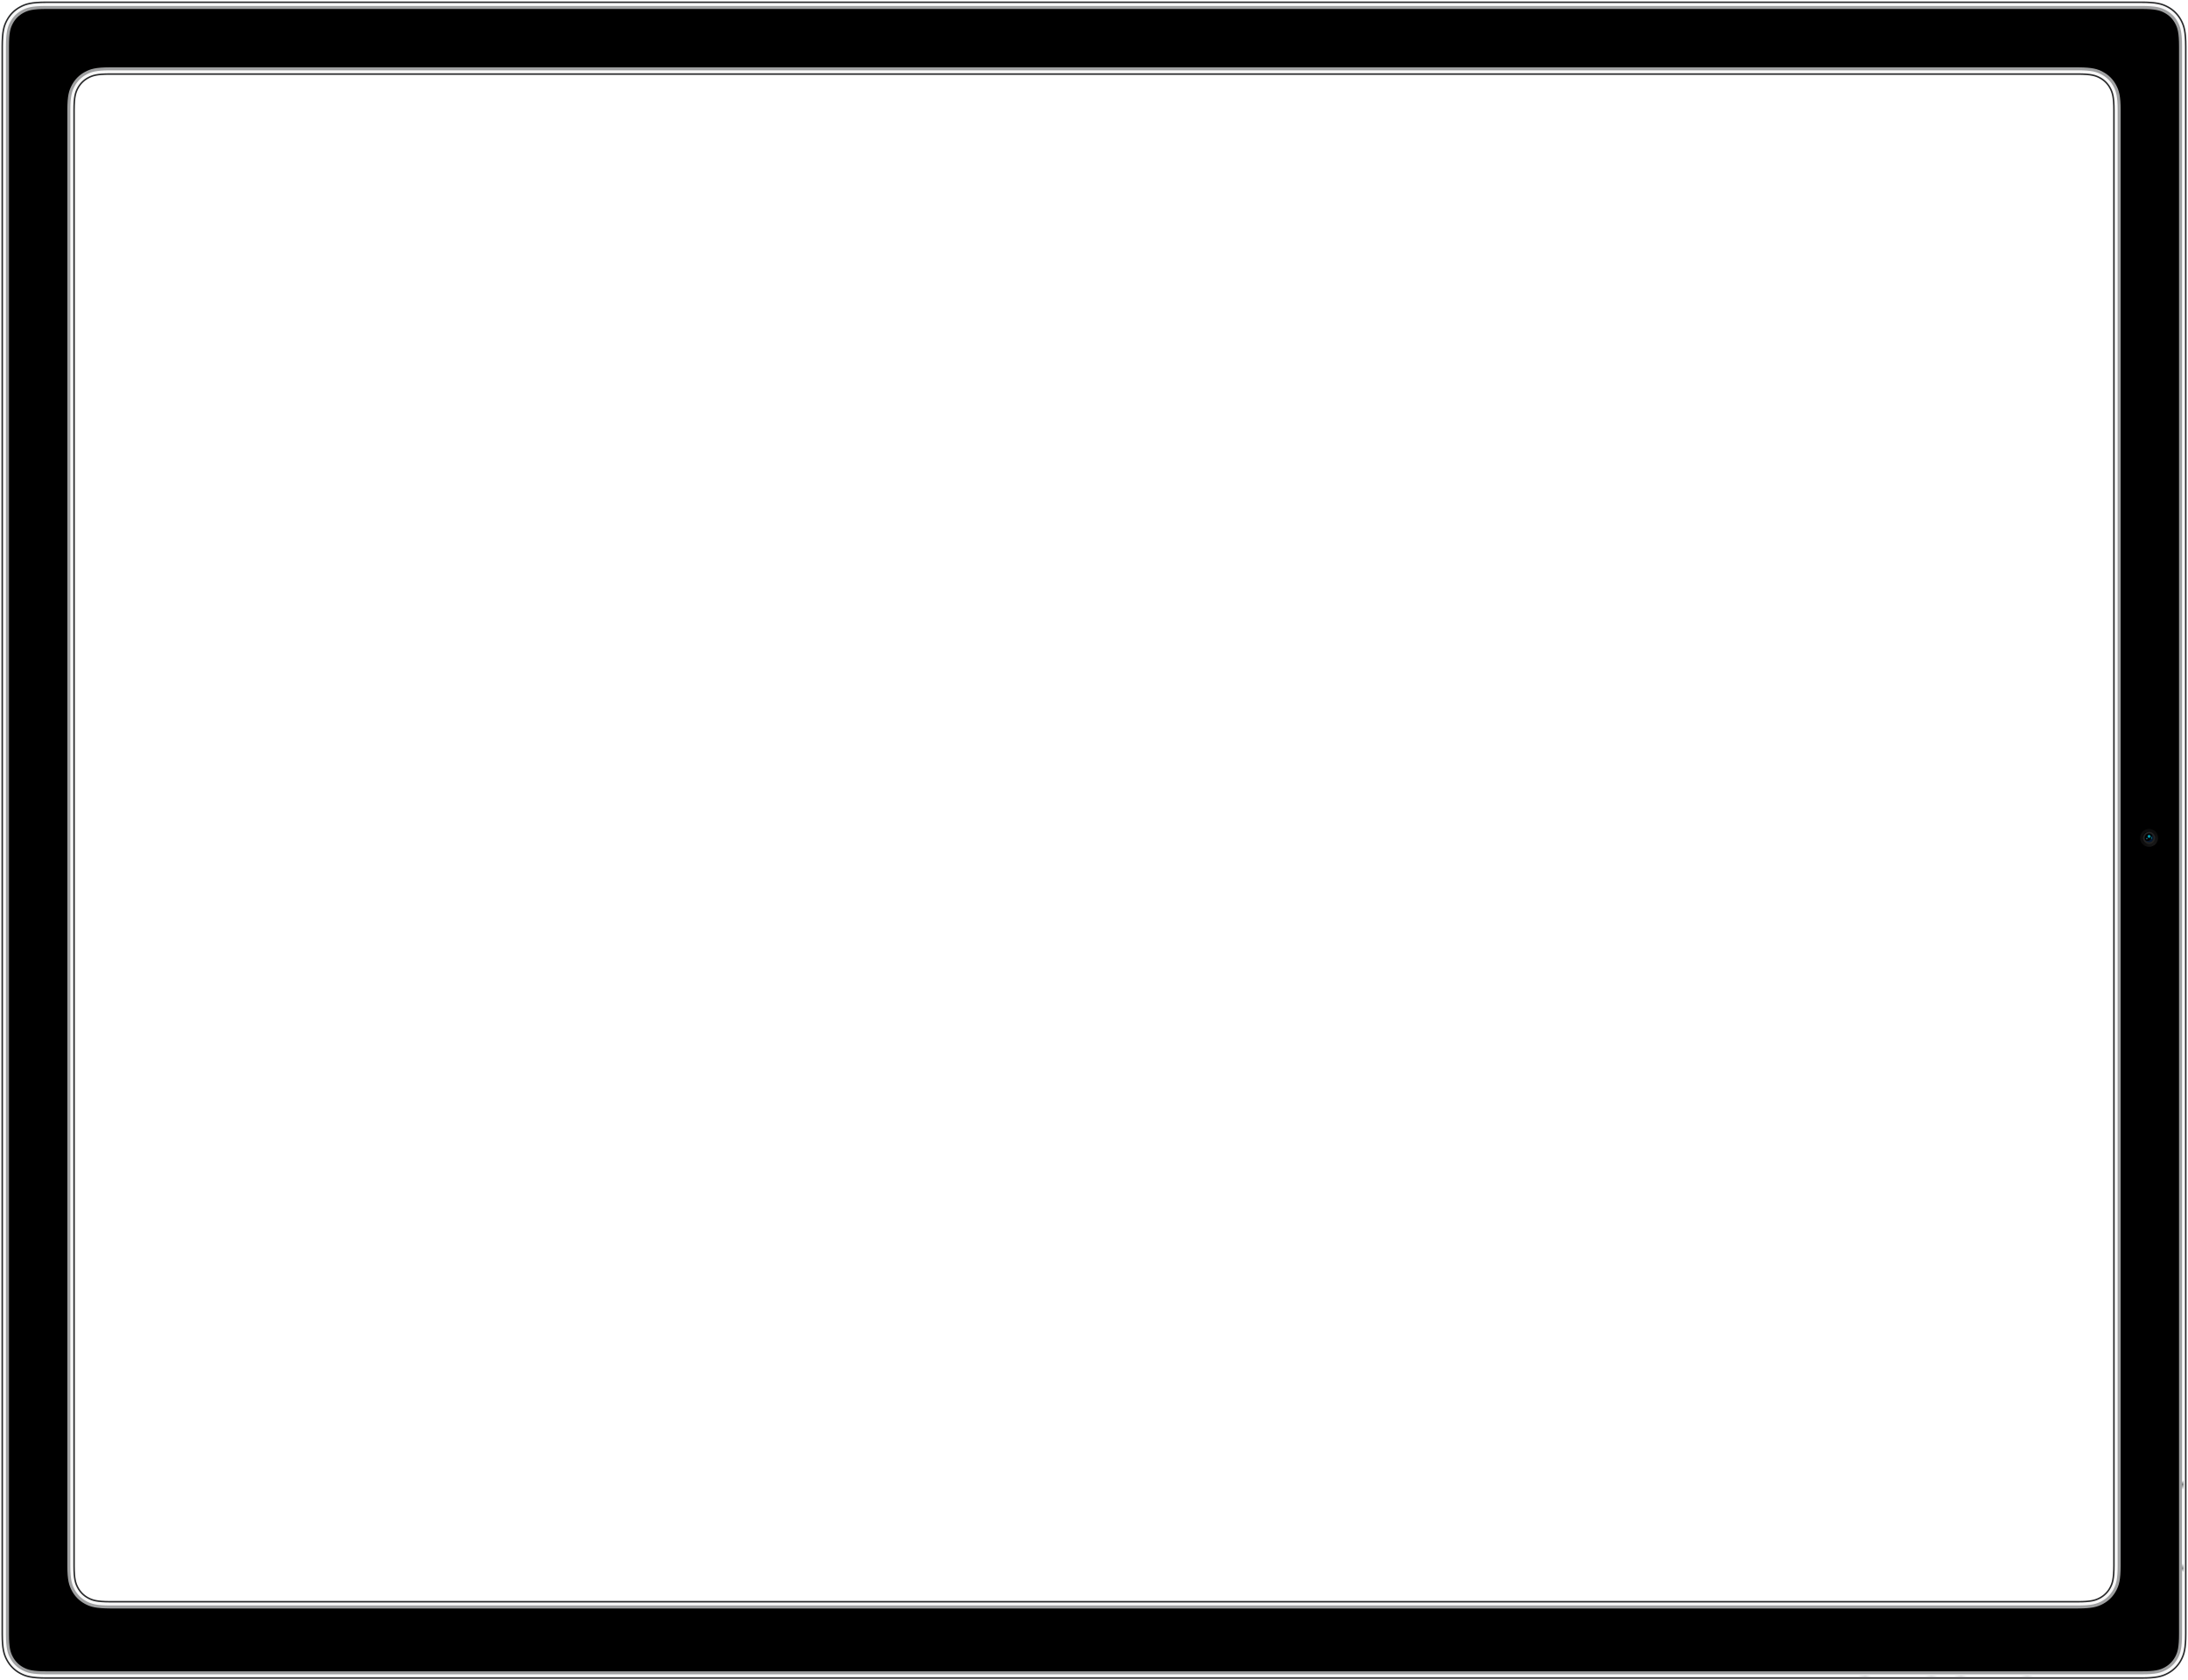 <?xml version="1.0" encoding="UTF-8"?>
<svg width="1462px" height="1123px" viewBox="0 0 1462 1123" version="1.1" xmlns="http://www.w3.org/2000/svg" xmlns:xlink="http://www.w3.org/1999/xlink">
    <!-- Generator: Sketch 64 (93537) - https://sketch.com -->
    <title>12.9-inch iPad Pro</title>
    <desc>Created with Sketch.</desc>
    <defs>
        <path d="M1444.745,2.938 C1448.33,4.856 1451.144,7.67 1453.062,11.255 C1454.979,14.84 1456,18.396 1456,28.203 L1456,1088.797 C1456,1098.604 1454.979,1102.16 1453.062,1105.745 C1451.144,1109.33 1448.33,1112.144 1444.745,1114.062 C1441.16,1115.979 1437.604,1117 1427.797,1117 L28.203,1117 C18.396,1117 14.84,1115.979 11.255,1114.062 C7.67,1112.144 4.856,1109.33 2.938,1105.745 C1.055,1102.224 0.037,1098.731 0.001,1089.317 L7.59616226e-16,28.203 C-4.41358902e-16,18.396 1.021,14.84 2.938,11.255 C4.856,7.67 7.67,4.856 11.255,2.938 C14.776,1.055 18.269,0.037 27.683,0.001 L1427.797,1.13942434e-15 C1437.604,-6.62038354e-16 1441.16,1.021 1444.745,2.938 Z M1385.851,45.001 L70.149,45.001 C61.604,45.035 58.43,45.961 55.232,47.671 C51.972,49.414 49.414,51.972 47.671,55.232 C45.928,58.491 45,61.724 45,70.639 L45.001,1043.851 C45.035,1052.396 45.961,1055.57 47.671,1058.768 C49.414,1062.028 51.972,1064.586 55.232,1066.329 C58.491,1068.072 61.724,1069 70.639,1069 L70.639,1069 L1385.361,1069 C1394.276,1069 1397.509,1068.072 1400.768,1066.329 C1404.028,1064.586 1406.586,1062.028 1408.329,1058.768 C1410.072,1055.509 1411,1052.276 1411,1043.361 L1411,1043.361 L1411,70.639 C1411,61.724 1410.072,58.491 1408.329,55.232 C1406.586,51.972 1404.028,49.414 1400.768,47.671 C1397.509,45.928 1394.276,45 1385.361,45 Z" id="path-1"></path>
        <filter x="-0.2%" y="-0.3%" width="100.5%" height="100.6%" filterUnits="objectBoundingBox" id="filter-3">
            <feMorphology radius="1" operator="erode" in="SourceAlpha" result="shadowSpreadInner1"></feMorphology>
            <feOffset dx="0" dy="0" in="shadowSpreadInner1" result="shadowOffsetInner1"></feOffset>
            <feComposite in="shadowOffsetInner1" in2="SourceAlpha" operator="arithmetic" k2="-1" k3="1" result="shadowInnerInner1"></feComposite>
            <feColorMatrix values="0 0 0 0 1   0 0 0 0 1   0 0 0 0 1  0 0 0 0.3 0" type="matrix" in="shadowInnerInner1"></feColorMatrix>
        </filter>
        <linearGradient x1="0%" y1="50%" x2="100%" y2="50%" id="linearGradient-4">
            <stop stop-color="#F9FAFB" offset="0%"></stop>
            <stop stop-color="#5F6161" offset="4.849%"></stop>
            <stop stop-color="#F6F6F6" offset="10.51%"></stop>
            <stop stop-color="#F2F4F5" offset="90.319%"></stop>
            <stop stop-color="#727475" offset="95.255%"></stop>
            <stop stop-color="#F1F3F5" offset="100%"></stop>
        </linearGradient>
        <linearGradient x1="0%" y1="50%" x2="100%" y2="50%" id="linearGradient-5">
            <stop stop-color="#F9FAFB" offset="0%"></stop>
            <stop stop-color="#5F6161" offset="9.856%"></stop>
            <stop stop-color="#F6F6F6" offset="17.01%"></stop>
            <stop stop-color="#F2F4F5" offset="83.768%"></stop>
            <stop stop-color="#727475" offset="91.806%"></stop>
            <stop stop-color="#F1F3F5" offset="100%"></stop>
        </linearGradient>
        <radialGradient cx="74.89%" cy="84.265%" fx="74.89%" fy="84.265%" r="58.425%" id="radialGradient-6">
            <stop stop-color="#464646" offset="0%"></stop>
            <stop stop-color="#262626" offset="100%"></stop>
        </radialGradient>
        <path d="M10,75 C8.343,75 7,76.347 7,78 L7,78 C7,79.657 8.347,81 10,81 L10,81 C11.657,81 13,79.653 13,78 L13,78 C13,76.343 11.653,75 10,75 L10,75 Z" id="path-7"></path>
        <filter x="-58.3%" y="-58.3%" width="216.7%" height="216.7%" filterUnits="objectBoundingBox" id="filter-8">
            <feMorphology radius="1" operator="erode" in="SourceAlpha" result="shadowSpreadInner1"></feMorphology>
            <feGaussianBlur stdDeviation="2" in="shadowSpreadInner1" result="shadowBlurInner1"></feGaussianBlur>
            <feOffset dx="0" dy="0" in="shadowBlurInner1" result="shadowOffsetInner1"></feOffset>
            <feComposite in="shadowOffsetInner1" in2="SourceAlpha" operator="arithmetic" k2="-1" k3="1" result="shadowInnerInner1"></feComposite>
            <feColorMatrix values="0 0 0 0 0   0 0 0 0 0.404   0 0 0 0 0.653  0 0 0 1 0" type="matrix" in="shadowInnerInner1" result="shadowMatrixInner1"></feColorMatrix>
            <feOffset dx="-1" dy="-1" in="SourceAlpha" result="shadowOffsetInner2"></feOffset>
            <feComposite in="shadowOffsetInner2" in2="SourceAlpha" operator="arithmetic" k2="-1" k3="1" result="shadowInnerInner2"></feComposite>
            <feColorMatrix values="0 0 0 0 0.068   0 0 0 0 0.303   0 0 0 0 0.44  0 0 0 0.559 0" type="matrix" in="shadowInnerInner2" result="shadowMatrixInner2"></feColorMatrix>
            <feMerge>
                <feMergeNode in="shadowMatrixInner1"></feMergeNode>
                <feMergeNode in="shadowMatrixInner2"></feMergeNode>
            </feMerge>
        </filter>
        <filter x="-150.0%" y="-150.0%" width="400.0%" height="400.0%" filterUnits="objectBoundingBox" id="filter-9">
            <feGaussianBlur stdDeviation="1" in="SourceGraphic"></feGaussianBlur>
        </filter>
        <filter x="0.0%" y="0.0%" width="100.0%" height="100.0%" filterUnits="objectBoundingBox" id="filter-10">
            <feGaussianBlur stdDeviation="0" in="SourceGraphic"></feGaussianBlur>
        </filter>
    </defs>
    <g id="Page-1" stroke="none" stroke-width="1" fill="none" fill-rule="evenodd">
        <g id="12.9-inch-iPad-Pro" transform="translate(-469, -360)">
            <g transform="translate(472, 363)">
                <g id="frame">
                    <mask id="mask-2" fill="white">
                        <use xlink:href="#path-1"></use>
                    </mask>
                    <g id="Rectangle-2">
                        <use fill="#0E0E0E" fill-rule="evenodd" xlink:href="#path-1"></use>
                        <use fill="black" fill-opacity="1" filter="url(#filter-3)" xlink:href="#path-1"></use>
                        <path stroke="#FFFFFF" stroke-width="3" d="M1428.321,-1.499 C1438.156,-1.461 1441.782,-0.347 1445.453,1.616 C1449.303,3.675 1452.325,6.697 1454.384,10.547 C1456.382,14.282 1457.5,17.971 1457.5,28.203 L1457.5,28.203 L1457.5,1088.797 C1457.5,1099.029 1456.382,1102.718 1454.384,1106.453 C1452.325,1110.303 1449.303,1113.325 1445.453,1115.384 C1441.718,1117.382 1438.029,1118.5 1427.797,1118.5 L1427.797,1118.5 L28.203,1118.5 C17.971,1118.5 14.282,1117.382 10.547,1115.384 C6.697,1113.325 3.675,1110.303 1.616,1106.453 C-0.348,1102.781 -1.462,1099.153 -1.499,1089.317 L-1.499,1089.317 L-1.499,27.679 C-1.461,17.844 -0.347,14.218 1.616,10.547 C3.675,6.697 6.697,3.675 10.547,1.616 C14.219,-0.348 17.847,-1.462 27.683,-1.499 L27.683,-1.499 Z M1385.845,46.501 L70.149,46.501 C62.026,46.533 58.987,47.364 55.939,48.994 C52.945,50.595 50.595,52.945 48.994,55.939 C47.364,58.987 46.533,62.026 46.501,70.155 L46.501,1043.851 C46.533,1051.974 47.364,1055.013 48.994,1058.061 C50.595,1061.055 52.945,1063.405 55.939,1065.006 C58.992,1066.639 62.037,1067.467 70.645,1067.5 L1385.361,1067.5 C1393.852,1067.5 1396.951,1066.669 1400.061,1065.006 C1403.055,1063.405 1405.405,1061.055 1407.006,1058.061 C1408.639,1055.008 1409.467,1051.963 1409.5,1043.355 L1409.5,70.639 C1409.5,62.148 1408.669,59.049 1407.006,55.939 C1405.405,52.945 1403.055,50.595 1400.061,48.994 C1397.07,47.394 1394.086,46.567 1385.845,46.501 Z"></path>
                        <path stroke="#28292A" stroke-width="2" d="M1427.797,-1 C1437.887,-1 1441.532,0.086 1445.217,2.057 C1448.979,4.069 1451.931,7.021 1453.943,10.783 C1455.914,14.468 1457,18.113 1457,28.203 L1457,28.203 L1457,1088.797 C1457,1098.887 1455.914,1102.532 1453.943,1106.217 C1451.931,1109.979 1448.979,1112.931 1445.217,1114.943 C1441.532,1116.914 1437.887,1118 1427.797,1118 L1427.797,1118 L28.203,1118 C18.113,1118 14.468,1116.914 10.783,1114.943 C7.021,1112.931 4.069,1109.979 2.057,1106.217 C0.12,1102.595 -0.962,1099.013 -0.999,1089.317 L-0.999,1089.317 L-1,28.203 C-1,18.113 0.086,14.468 2.057,10.783 C4.069,7.021 7.021,4.069 10.783,2.057 C14.405,0.12 17.987,-0.962 27.683,-0.999 L27.683,-0.999 Z M1385.843,46.001 L70.149,46.001 C61.885,46.034 58.802,46.896 55.703,48.553 C52.621,50.202 50.202,52.621 48.553,55.703 C46.896,58.802 46.034,61.885 46.001,70.153 L46.001,1043.851 C46.034,1052.115 46.896,1055.198 48.553,1058.297 C50.202,1061.379 52.621,1063.798 55.703,1065.447 C58.805,1067.106 61.893,1067.966 70.643,1068 L1385.361,1068 C1393.993,1068 1397.137,1067.137 1400.297,1065.447 C1403.379,1063.798 1405.798,1061.379 1407.447,1058.297 C1409.106,1055.195 1409.966,1052.107 1410,1043.357 L1410,70.639 C1410,62.007 1409.137,58.863 1407.447,55.703 C1405.798,52.621 1403.379,50.202 1400.297,48.553 C1397.256,46.927 1394.229,46.068 1385.843,46.001 Z"></path>
                        <path stroke="#9FA0A1" stroke-width="3" d="M1428.303,1.501 C1437.304,1.534 1440.665,2.457 1444.038,4.261 C1447.358,6.037 1449.963,8.642 1451.739,11.962 C1453.576,15.398 1454.5,18.821 1454.5,28.203 L1454.5,28.203 L1454.5,1088.797 C1454.5,1098.179 1453.576,1101.602 1451.739,1105.038 C1449.963,1108.358 1447.358,1110.963 1444.038,1112.739 C1440.602,1114.576 1437.179,1115.5 1427.797,1115.5 L1427.797,1115.5 L28.203,1115.5 C18.821,1115.5 15.398,1114.576 11.962,1112.739 C8.642,1110.963 6.037,1108.358 4.261,1105.038 C2.458,1101.667 1.535,1098.309 1.501,1089.317 L1.501,1089.317 L1.501,27.697 C1.534,18.696 2.457,15.335 4.261,11.962 C6.037,8.642 8.642,6.037 11.962,4.261 C15.333,2.458 18.691,1.535 27.683,1.501 L27.683,1.501 Z M1385.857,43.501 L70.149,43.501 C61.182,43.536 57.874,44.557 54.524,46.349 C51,48.234 48.234,51 46.349,54.524 C44.557,57.874 43.536,61.182 43.501,70.143 L43.501,1043.851 C43.536,1052.818 44.557,1056.126 46.349,1059.476 C48.234,1063 51,1065.766 54.524,1067.651 C57.869,1069.44 61.171,1070.464 70.633,1070.5 L1385.361,1070.5 C1394.701,1070.5 1398.067,1069.474 1401.476,1067.651 C1405,1065.766 1407.766,1063 1409.651,1059.476 C1411.44,1056.131 1412.464,1052.829 1412.5,1043.367 L1412.5,70.639 C1412.5,61.299 1411.474,57.933 1409.651,54.524 C1407.766,51 1405,48.234 1401.476,46.349 C1398.19,44.591 1394.945,43.573 1385.857,43.501 Z" stroke-linejoin="square"></path>
                        <use stroke="#F8F8F8" stroke-width="2" xlink:href="#path-1"></use>
                    </g>
                    <g id="button" mask="url(#mask-2)" fill-rule="nonzero">
                        <g transform="translate(1238, 986)" id="Rectangle">
                            <path d="M190,29 L248,29 C249.105,29 250,29.895 250,31 C250,32.105 249.105,33 248,33 L190,33 C188.895,33 188,32.105 188,31 C188,29.895 188.895,29 190,29 Z" fill="url(#linearGradient-4)" transform="translate(219, 31) rotate(90) translate(-219, -31) "></path>
                            <path d="M2,131 L52,131 C53.105,131 54,131.895 54,133 C54,134.105 53.105,135 52,135 L2,135 C0.895,135 1.3527075e-16,134.105 0,133 C-1.3527075e-16,131.895 0.895,131 2,131 Z" fill="url(#linearGradient-5)"></path>
                            <path d="M66,131 L116,131 C117.105,131 118,131.895 118,133 C118,134.105 117.105,135 116,135 L66,135 C64.895,135 64,134.105 64,133 C64,131.895 64.895,131 66,131 Z" fill="url(#linearGradient-5)"></path>
                        </g>
                    </g>
                    <g id="Camera" opacity="0.7" mask="url(#mask-2)">
                        <g transform="translate(1423, 479)">
                            <circle id="Outer" fill-opacity="0.5" fill="url(#radialGradient-6)" fill-rule="evenodd" cx="10" cy="78" r="6"></circle>
                            <g id="Base" fill="none">
                                <use fill="#072244" fill-rule="evenodd" xlink:href="#path-7"></use>
                                <use fill="black" fill-opacity="1" filter="url(#filter-8)" xlink:href="#path-7"></use>
                                <path stroke="#333333" stroke-width="1" d="M10,74.5 C9.057,74.5 8.202,74.873 7.57,75.504 C6.959,76.116 6.556,76.972 6.5,78 C6.5,78.943 6.873,79.798 7.504,80.43 C8.116,81.041 8.972,81.444 10,81.5 C10.943,81.5 11.798,81.127 12.43,80.496 C13.041,79.884 13.444,79.028 13.5,78 C13.5,77.034 13.108,76.159 12.474,75.526 C11.84,74.892 10.965,74.5 10,74.5 Z"></path>
                            </g>
                            <circle id="Oval-2" fill="#03DBF8" fill-rule="evenodd" filter="url(#filter-9)" cx="10" cy="77" r="1"></circle>
                            <path d="M12,78 C12.018,77.195 11.081,77 11.081,77 C11.081,77 11.493,77.481 11.472,78 C11.453,78.481 11,79 11,79 C11,79 11.982,78.805 12,78 Z" id="Path-5" fill="#14AAC8" fill-rule="evenodd"></path>
                            <path d="M8.5,79 C8.776,79 9,78.776 9,78.5 C9,78.224 8.776,78 8.5,78 C8.224,78 8,78.224 8,78.5 C8,78.776 8.224,79 8.5,79 Z" id="Oval-3" fill="#30A4B9" fill-rule="evenodd" filter="url(#filter-10)"></path>
                            <circle id="Oval" fill="#000000" fill-rule="nonzero" cx="10" cy="8" r="8"></circle>
                            <circle id="Oval" fill="#000000" fill-rule="nonzero" cx="10" cy="42" r="10"></circle>
                            <circle id="Oval" fill="#000000" fill-rule="nonzero" cx="10" cy="148" r="10"></circle>
                            <circle id="Oval" fill="#000000" fill-rule="nonzero" cx="10" cy="111" r="3"></circle>
                        </g>
                    </g>
                </g>
                <g id="screen" transform="translate(556, 1055)" fill="#FFFFFF">
                    <rect id="Home-Indicator" x="0" y="0" width="344" height="5" rx="2.5"></rect>
                </g>
            </g>
        </g>
    </g>
</svg>